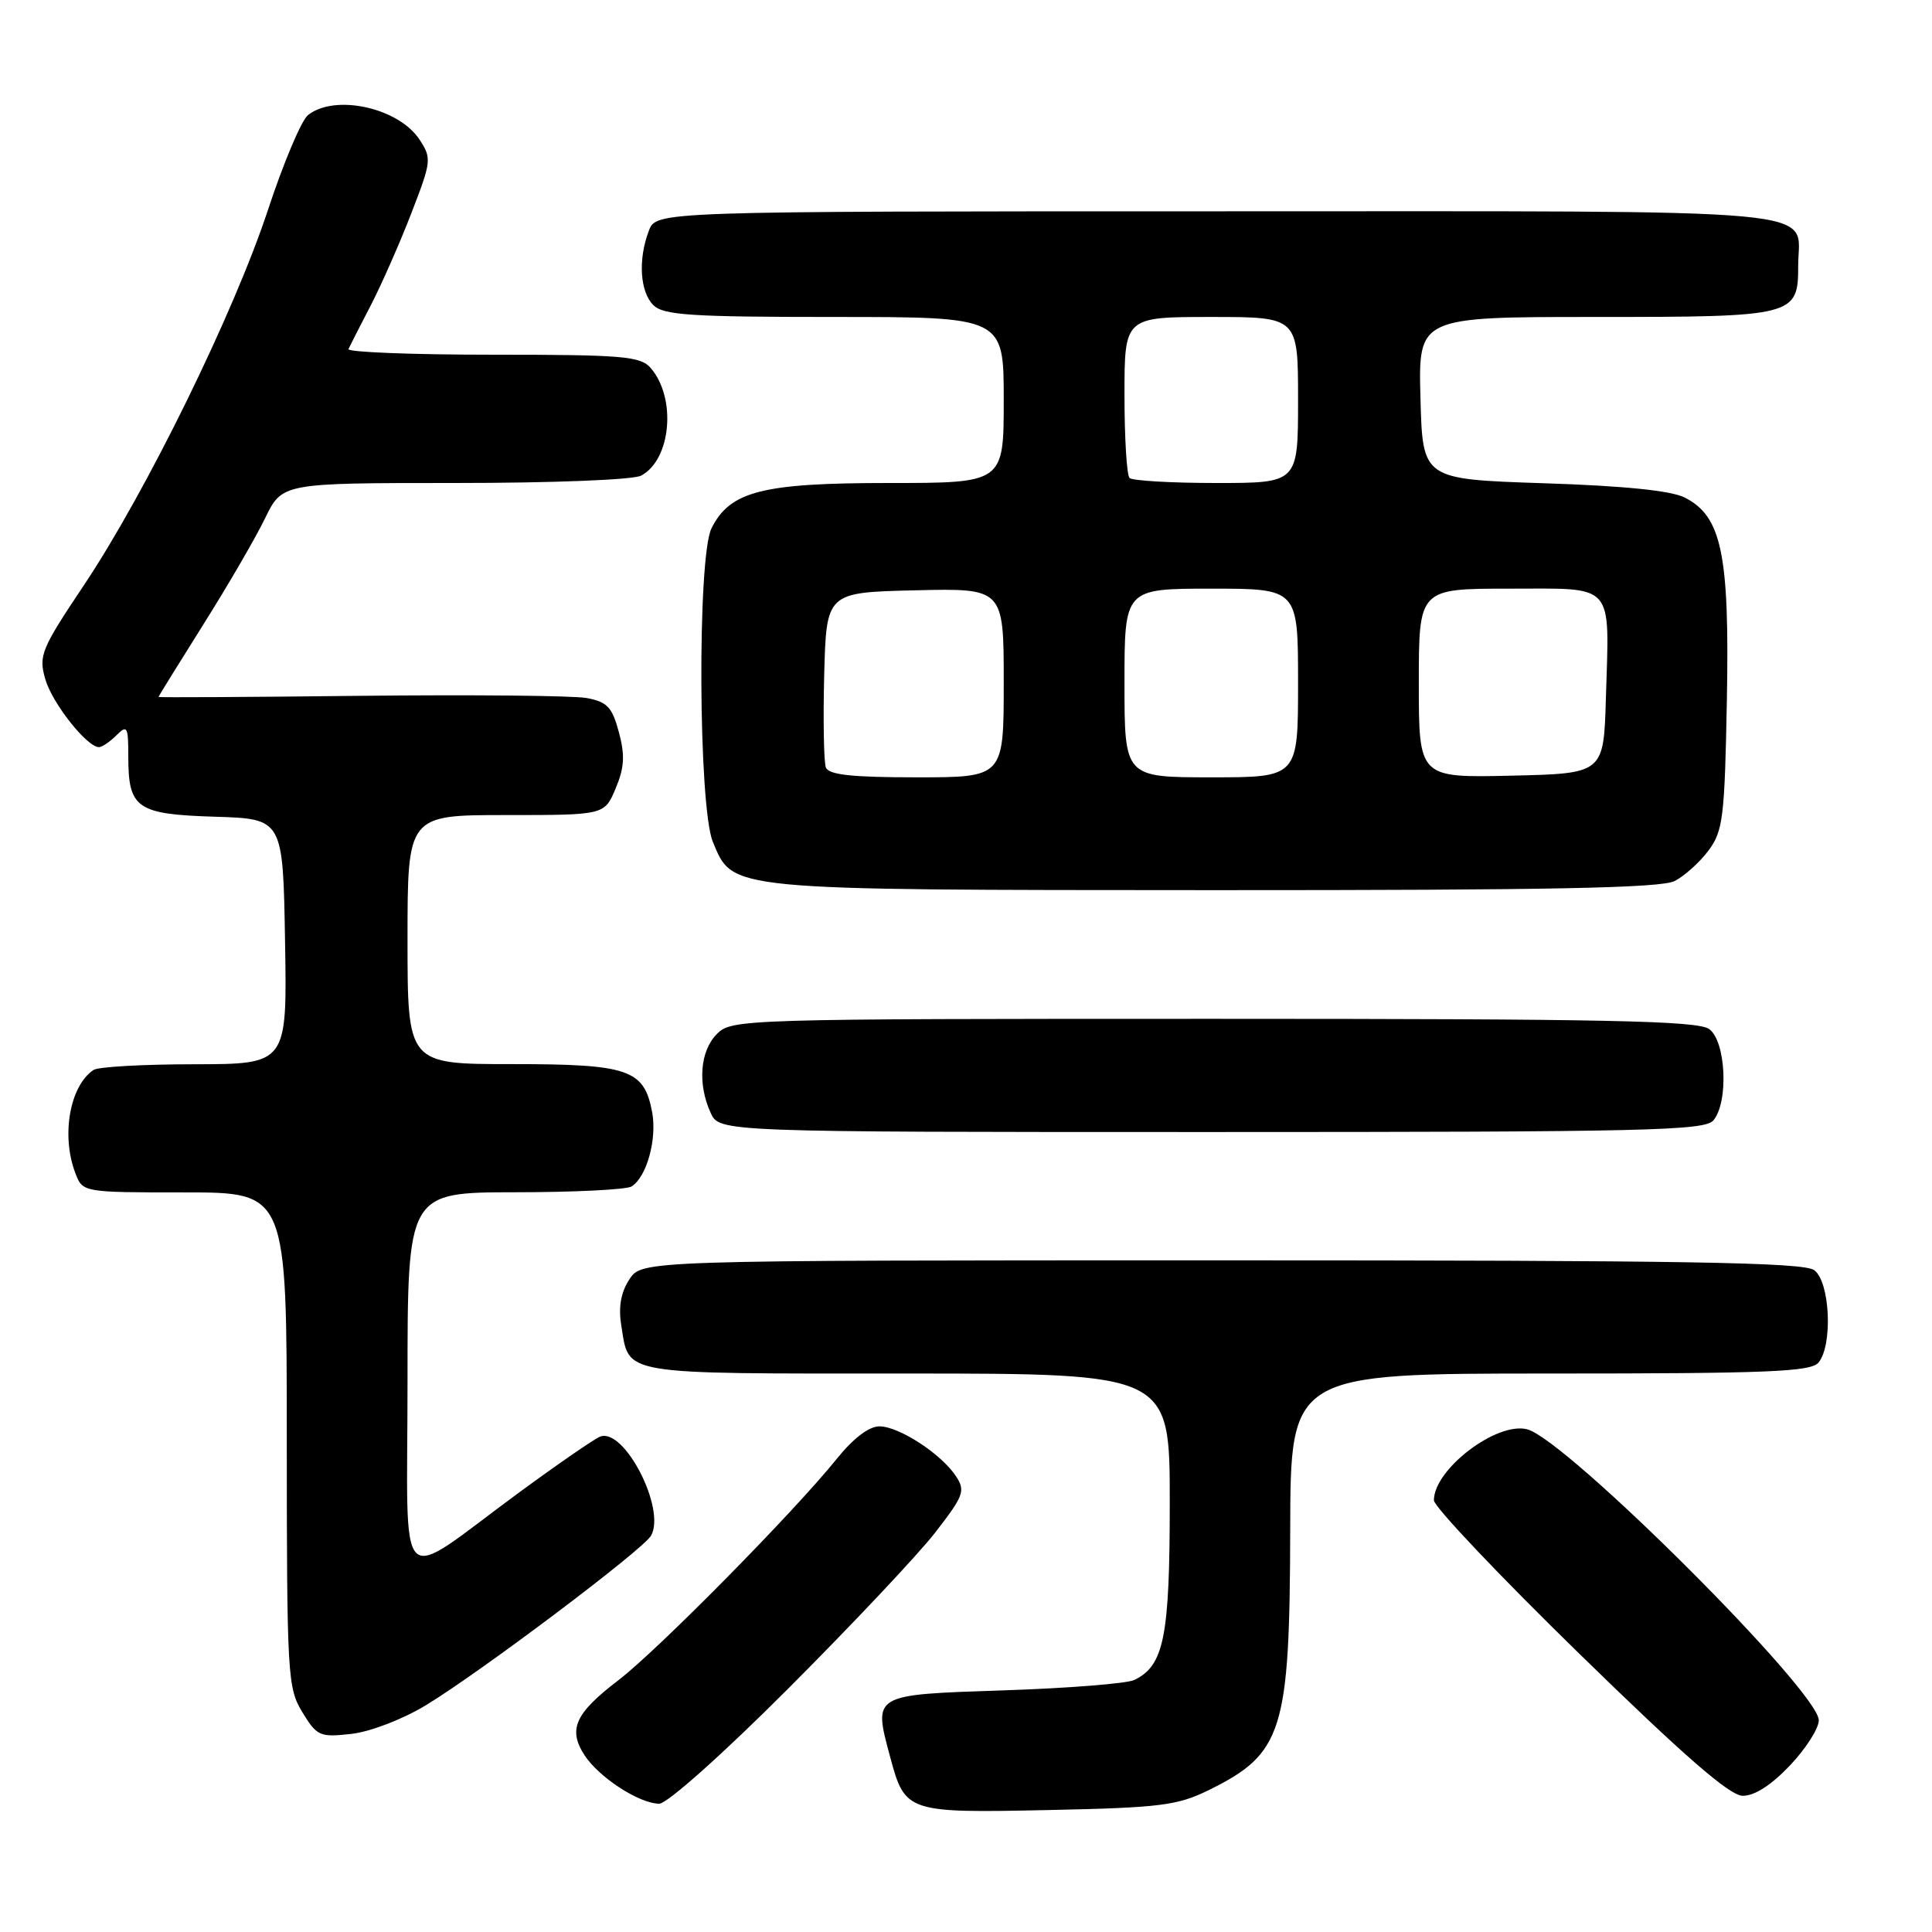 <?xml version="1.0" encoding="UTF-8" standalone="no"?>
<!DOCTYPE svg PUBLIC "-//W3C//DTD SVG 1.1//EN" "http://www.w3.org/Graphics/SVG/1.1/DTD/svg11.dtd" >
<svg xmlns="http://www.w3.org/2000/svg" xmlns:xlink="http://www.w3.org/1999/xlink" version="1.1" viewBox="0 0 256 256">
 <g >
 <path fill="currentColor"
d=" M 160.12 237.22 C 169.99 232.37 170.90 229.47 170.96 202.75 C 171.00 182.00 171.00 182.00 205.38 182.00 C 234.22 182.00 239.95 181.77 240.96 180.55 C 242.88 178.23 242.49 169.83 240.39 168.30 C 238.97 167.26 223.18 167.00 161.83 167.00 C 85.05 167.00 85.05 167.00 83.40 169.52 C 82.27 171.24 81.93 173.17 82.32 175.61 C 83.41 182.29 81.70 182.00 120.12 182.00 C 155.00 182.00 155.00 182.00 155.00 199.05 C 155.00 216.92 154.24 220.72 150.29 222.61 C 149.30 223.08 141.53 223.70 133.00 223.98 C 115.48 224.57 115.70 224.44 117.97 232.88 C 119.92 240.14 120.22 240.24 138.92 239.84 C 153.71 239.53 156.00 239.24 160.12 237.22 Z  M 104.44 223.75 C 112.82 215.36 121.57 206.08 123.88 203.12 C 127.70 198.20 127.95 197.55 126.68 195.62 C 124.74 192.66 119.13 189.00 116.52 189.00 C 115.15 189.00 113.06 190.59 110.92 193.25 C 105.24 200.32 87.12 218.69 81.90 222.67 C 76.18 227.04 75.23 229.17 77.47 232.60 C 79.40 235.54 84.72 238.99 87.35 239.00 C 88.40 239.00 95.75 232.45 104.44 223.75 Z  M 237.15 233.96 C 239.27 231.73 241.00 229.03 241.00 227.95 C 241.00 224.13 207.53 190.73 202.36 189.39 C 198.32 188.35 190.00 194.68 190.00 198.80 C 190.00 199.63 198.66 208.78 209.25 219.11 C 223.16 232.69 229.17 237.91 230.90 237.95 C 232.46 237.98 234.68 236.56 237.15 233.96 Z  M 56.42 225.96 C 63.65 221.58 85.24 205.32 86.27 203.48 C 88.27 199.92 82.71 189.13 79.52 190.36 C 78.78 190.64 73.98 193.95 68.84 197.72 C 52.14 209.98 54.00 211.83 54.00 183.02 C 54.00 158.00 54.00 158.00 68.25 157.98 C 76.09 157.98 83.03 157.63 83.69 157.21 C 85.70 155.94 87.08 150.93 86.41 147.35 C 85.34 141.69 83.31 141.00 67.78 141.00 C 54.00 141.00 54.00 141.00 54.00 124.50 C 54.00 108.00 54.00 108.00 67.05 108.00 C 80.10 108.00 80.10 108.00 81.58 104.46 C 82.74 101.70 82.83 100.07 82.00 97.00 C 81.11 93.69 80.45 92.99 77.72 92.49 C 75.95 92.17 62.46 92.04 47.75 92.20 C 33.04 92.37 21.00 92.43 21.00 92.35 C 21.00 92.27 23.67 87.96 26.93 82.77 C 30.20 77.58 33.89 71.23 35.13 68.66 C 37.40 64.00 37.40 64.00 60.27 64.00 C 73.27 64.00 83.92 63.58 84.96 63.02 C 88.94 60.89 89.66 52.72 86.21 48.75 C 84.86 47.20 82.52 47.00 65.26 47.00 C 54.58 47.00 45.99 46.66 46.17 46.25 C 46.36 45.84 47.68 43.25 49.11 40.50 C 50.53 37.75 52.96 32.26 54.49 28.29 C 57.17 21.37 57.22 20.98 55.59 18.50 C 52.82 14.27 44.38 12.41 40.81 15.25 C 39.94 15.94 37.57 21.56 35.53 27.74 C 31.05 41.37 19.36 65.22 11.10 77.57 C 5.45 86.02 5.10 86.87 6.00 89.99 C 6.91 93.17 11.52 99.00 13.12 99.00 C 13.52 99.00 14.56 98.29 15.43 97.43 C 16.86 96.00 17.00 96.26 17.00 100.24 C 17.00 107.13 18.11 107.90 28.50 108.22 C 37.50 108.50 37.50 108.50 37.77 124.75 C 38.05 141.00 38.05 141.00 25.77 141.02 C 19.02 141.02 13.00 141.36 12.40 141.77 C 9.25 143.87 8.08 150.45 9.98 155.43 C 10.95 158.00 10.95 158.00 24.48 158.00 C 38.00 158.00 38.00 158.00 38.00 190.75 C 38.01 222.04 38.10 223.65 40.06 226.87 C 42.00 230.05 42.37 230.22 46.56 229.75 C 49.08 229.46 53.35 227.82 56.42 225.96 Z  M 227.04 148.45 C 229.07 146.00 228.70 137.98 226.48 136.36 C 224.96 135.25 212.99 135.00 160.81 135.00 C 98.33 135.00 96.96 135.04 95.00 137.00 C 92.76 139.24 92.41 143.61 94.16 147.45 C 95.32 150.00 95.32 150.00 160.54 150.00 C 218.28 150.00 225.90 149.82 227.04 148.45 Z  M 221.90 116.74 C 223.23 116.06 225.25 114.23 226.40 112.68 C 228.31 110.12 228.53 108.28 228.82 92.75 C 229.18 73.41 228.13 68.40 223.22 65.92 C 221.42 65.01 215.12 64.37 204.50 64.03 C 188.50 63.50 188.50 63.50 188.22 52.75 C 187.93 42.00 187.93 42.00 211.28 42.00 C 237.85 42.00 238.27 41.89 238.27 35.18 C 238.27 27.43 244.38 28.00 161.35 28.00 C 86.95 28.00 86.95 28.00 85.98 30.57 C 84.53 34.36 84.79 38.65 86.57 40.43 C 87.91 41.76 91.52 42.00 110.57 42.00 C 133.00 42.00 133.00 42.00 133.00 53.00 C 133.00 64.00 133.00 64.00 117.75 64.00 C 100.99 64.00 96.73 65.09 94.28 70.00 C 92.38 73.79 92.53 106.94 94.46 111.56 C 97.16 118.03 95.99 117.92 161.00 117.95 C 205.50 117.96 220.08 117.67 221.90 116.74 Z  M 109.43 101.69 C 109.16 100.96 109.06 95.45 109.21 89.44 C 109.50 78.50 109.50 78.50 121.25 78.22 C 133.00 77.94 133.00 77.94 133.00 90.47 C 133.00 103.00 133.00 103.00 121.47 103.00 C 112.87 103.00 109.81 102.67 109.43 101.69 Z  M 149.00 90.50 C 149.00 78.00 149.00 78.00 160.50 78.00 C 172.00 78.00 172.00 78.00 172.00 90.50 C 172.00 103.00 172.00 103.00 160.50 103.00 C 149.00 103.00 149.00 103.00 149.00 90.50 Z  M 188.00 90.53 C 188.00 78.00 188.00 78.00 199.98 78.00 C 214.12 78.00 213.25 77.01 212.79 92.50 C 212.50 102.50 212.50 102.50 200.25 102.78 C 188.00 103.06 188.00 103.06 188.00 90.53 Z  M 149.67 63.33 C 149.30 62.97 149.00 58.02 149.00 52.33 C 149.00 42.00 149.00 42.00 160.50 42.00 C 172.00 42.00 172.00 42.00 172.00 53.00 C 172.00 64.00 172.00 64.00 161.17 64.00 C 155.21 64.00 150.03 63.70 149.67 63.33 Z "/>
</g>
</svg>